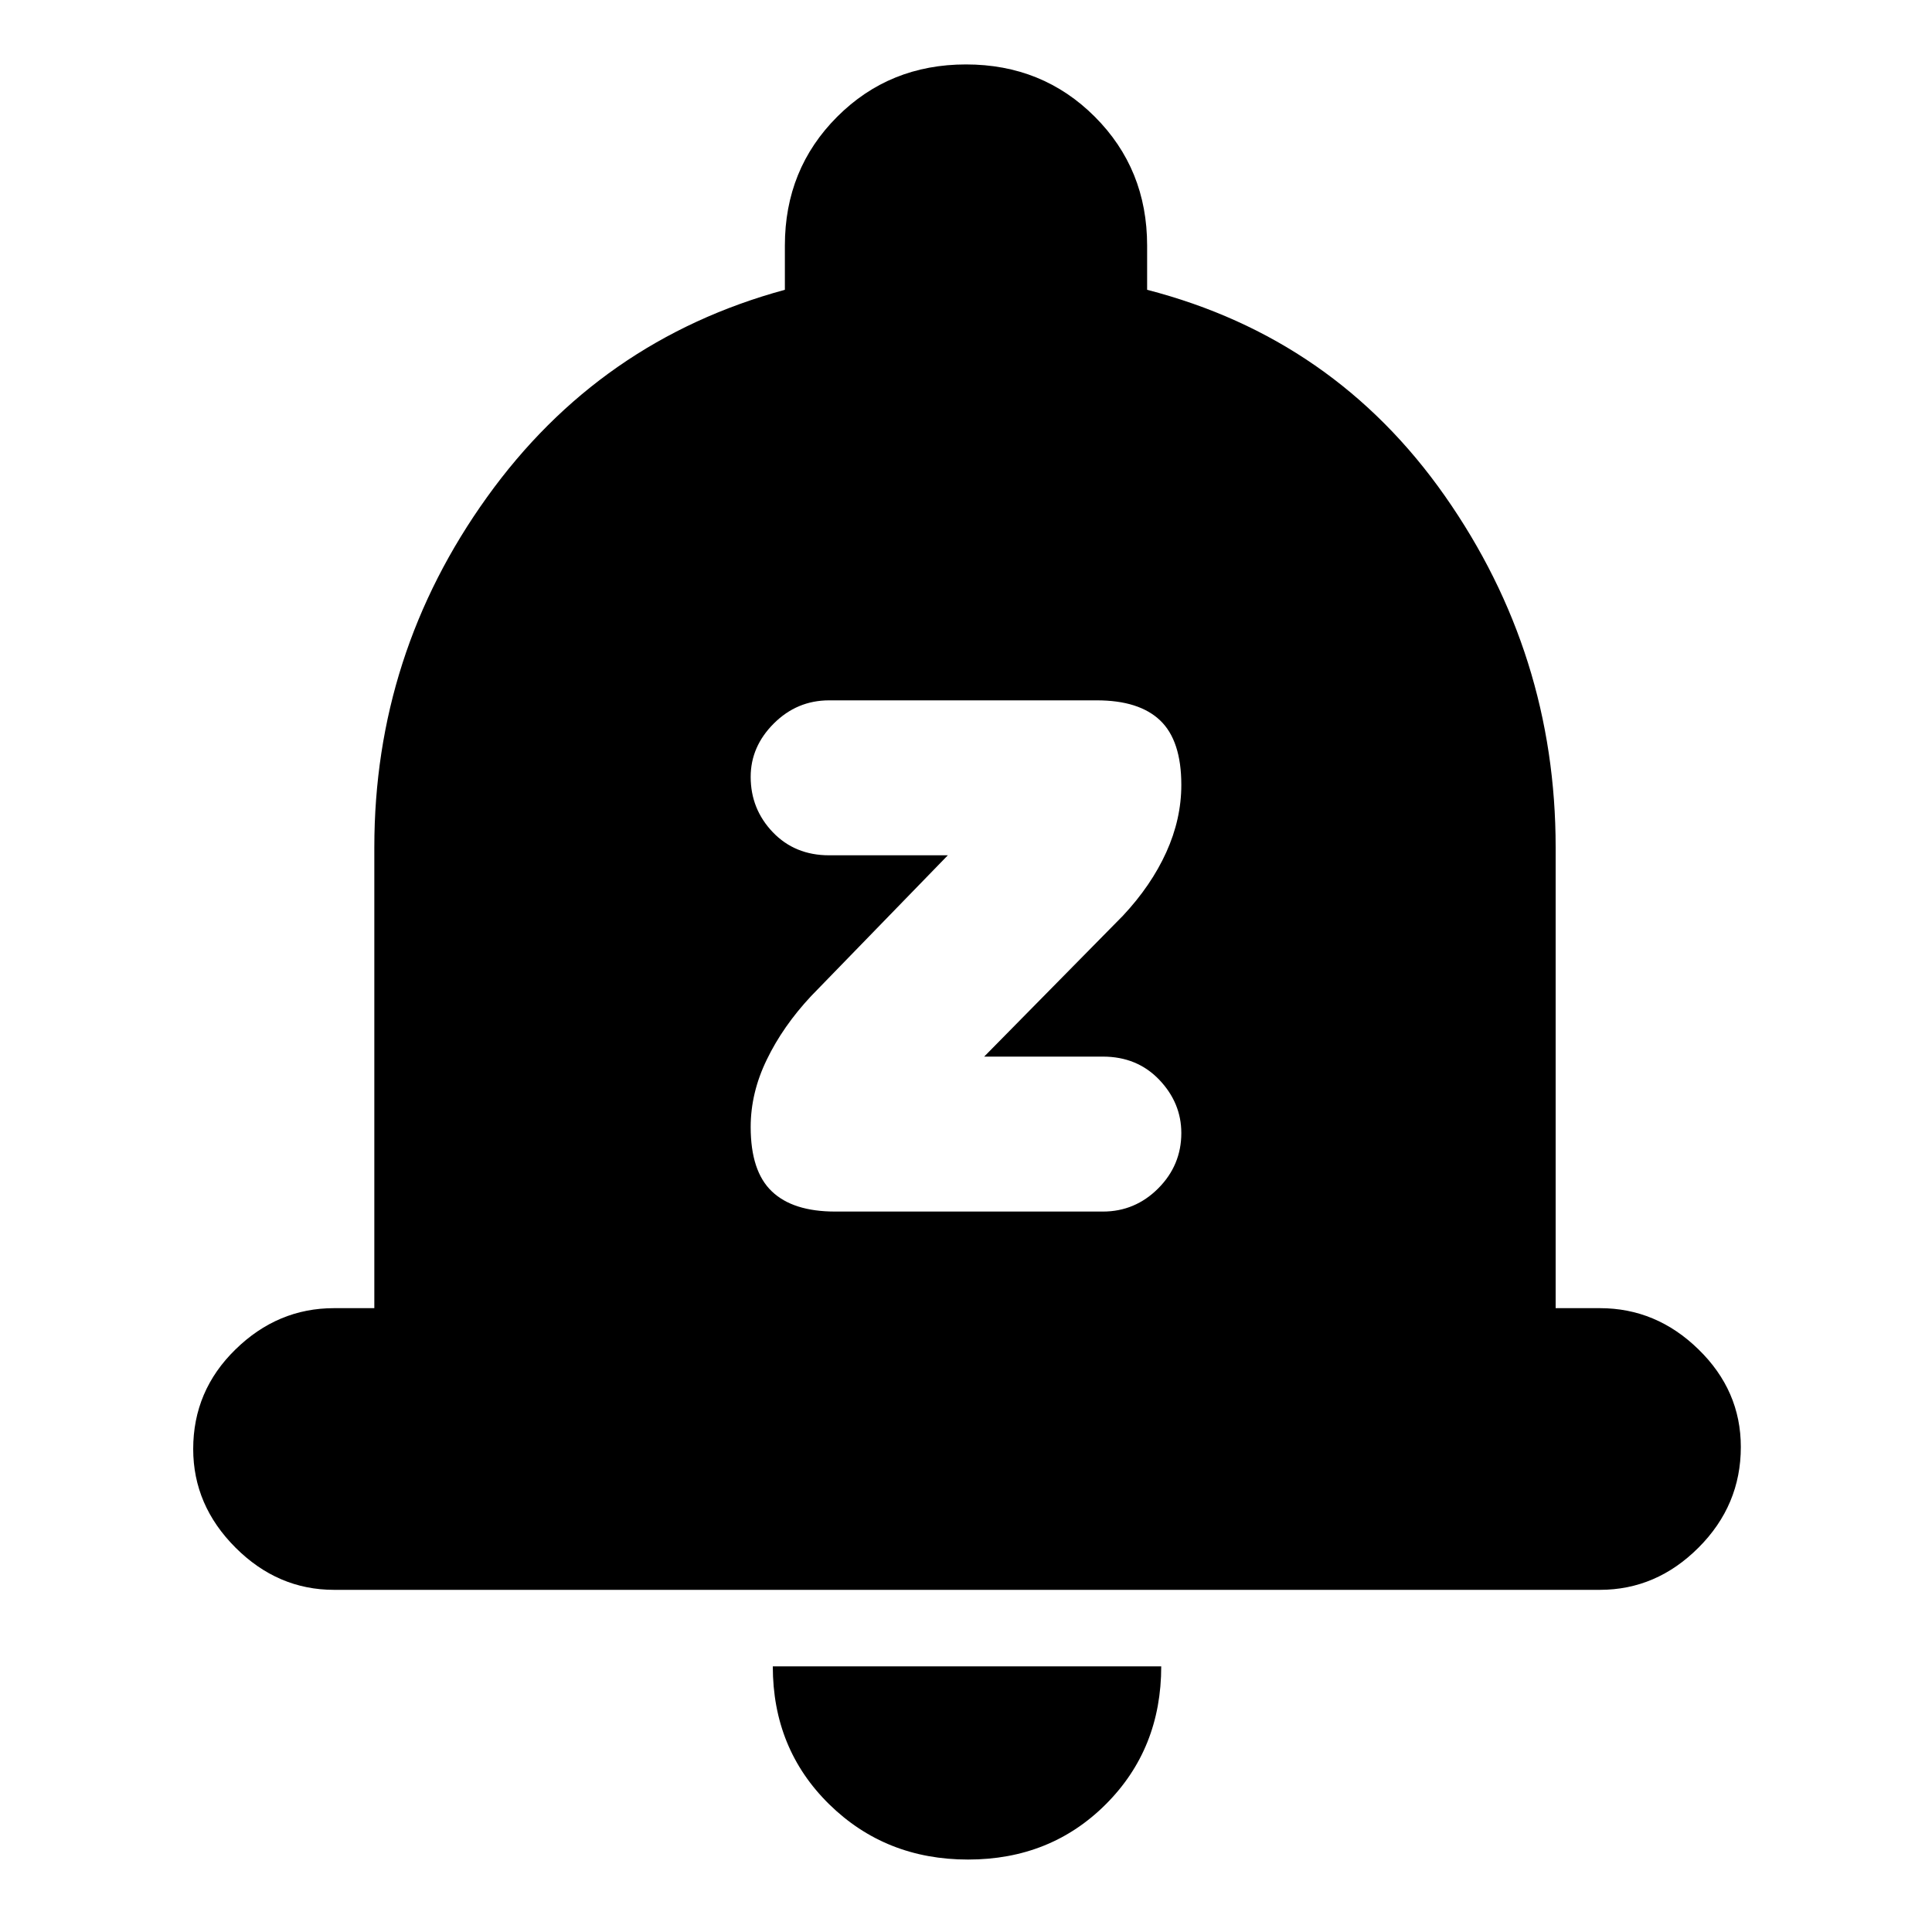 <svg xmlns="http://www.w3.org/2000/svg" height="20" width="20"><path d="M8.646 12.542H11.417Q11.75 12.542 11.99 12.302Q12.229 12.062 12.229 11.729Q12.229 11.417 12 11.177Q11.771 10.938 11.417 10.938H10.188L11.625 9.479Q11.917 9.167 12.073 8.823Q12.229 8.479 12.229 8.125Q12.229 7.667 12.01 7.458Q11.792 7.25 11.354 7.25H8.583Q8.25 7.25 8.01 7.49Q7.771 7.729 7.771 8.042Q7.771 8.375 8 8.615Q8.229 8.854 8.583 8.854H9.812L8.396 10.312Q8.104 10.625 7.938 10.969Q7.771 11.312 7.771 11.667Q7.771 12.125 7.99 12.333Q8.208 12.542 8.646 12.542ZM3.458 16.458Q2.875 16.458 2.438 16.021Q2 15.583 2 15Q2 14.396 2.438 13.969Q2.875 13.542 3.458 13.542H3.875V8.771Q3.875 6.771 5.042 5.146Q6.208 3.521 8.125 3V2.542Q8.125 1.75 8.667 1.208Q9.208 0.667 10 0.667Q10.792 0.667 11.333 1.208Q11.875 1.75 11.875 2.542V3Q13.812 3.5 14.958 5.135Q16.104 6.771 16.104 8.771V13.542H16.562Q17.146 13.542 17.583 13.969Q18.021 14.396 18.021 14.979Q18.021 15.583 17.583 16.021Q17.146 16.458 16.562 16.458ZM10.021 19.25Q9.167 19.25 8.583 18.677Q8 18.104 8 17.25H12.021Q12.021 18.104 11.448 18.677Q10.875 19.25 10.021 19.25Z"/></svg>